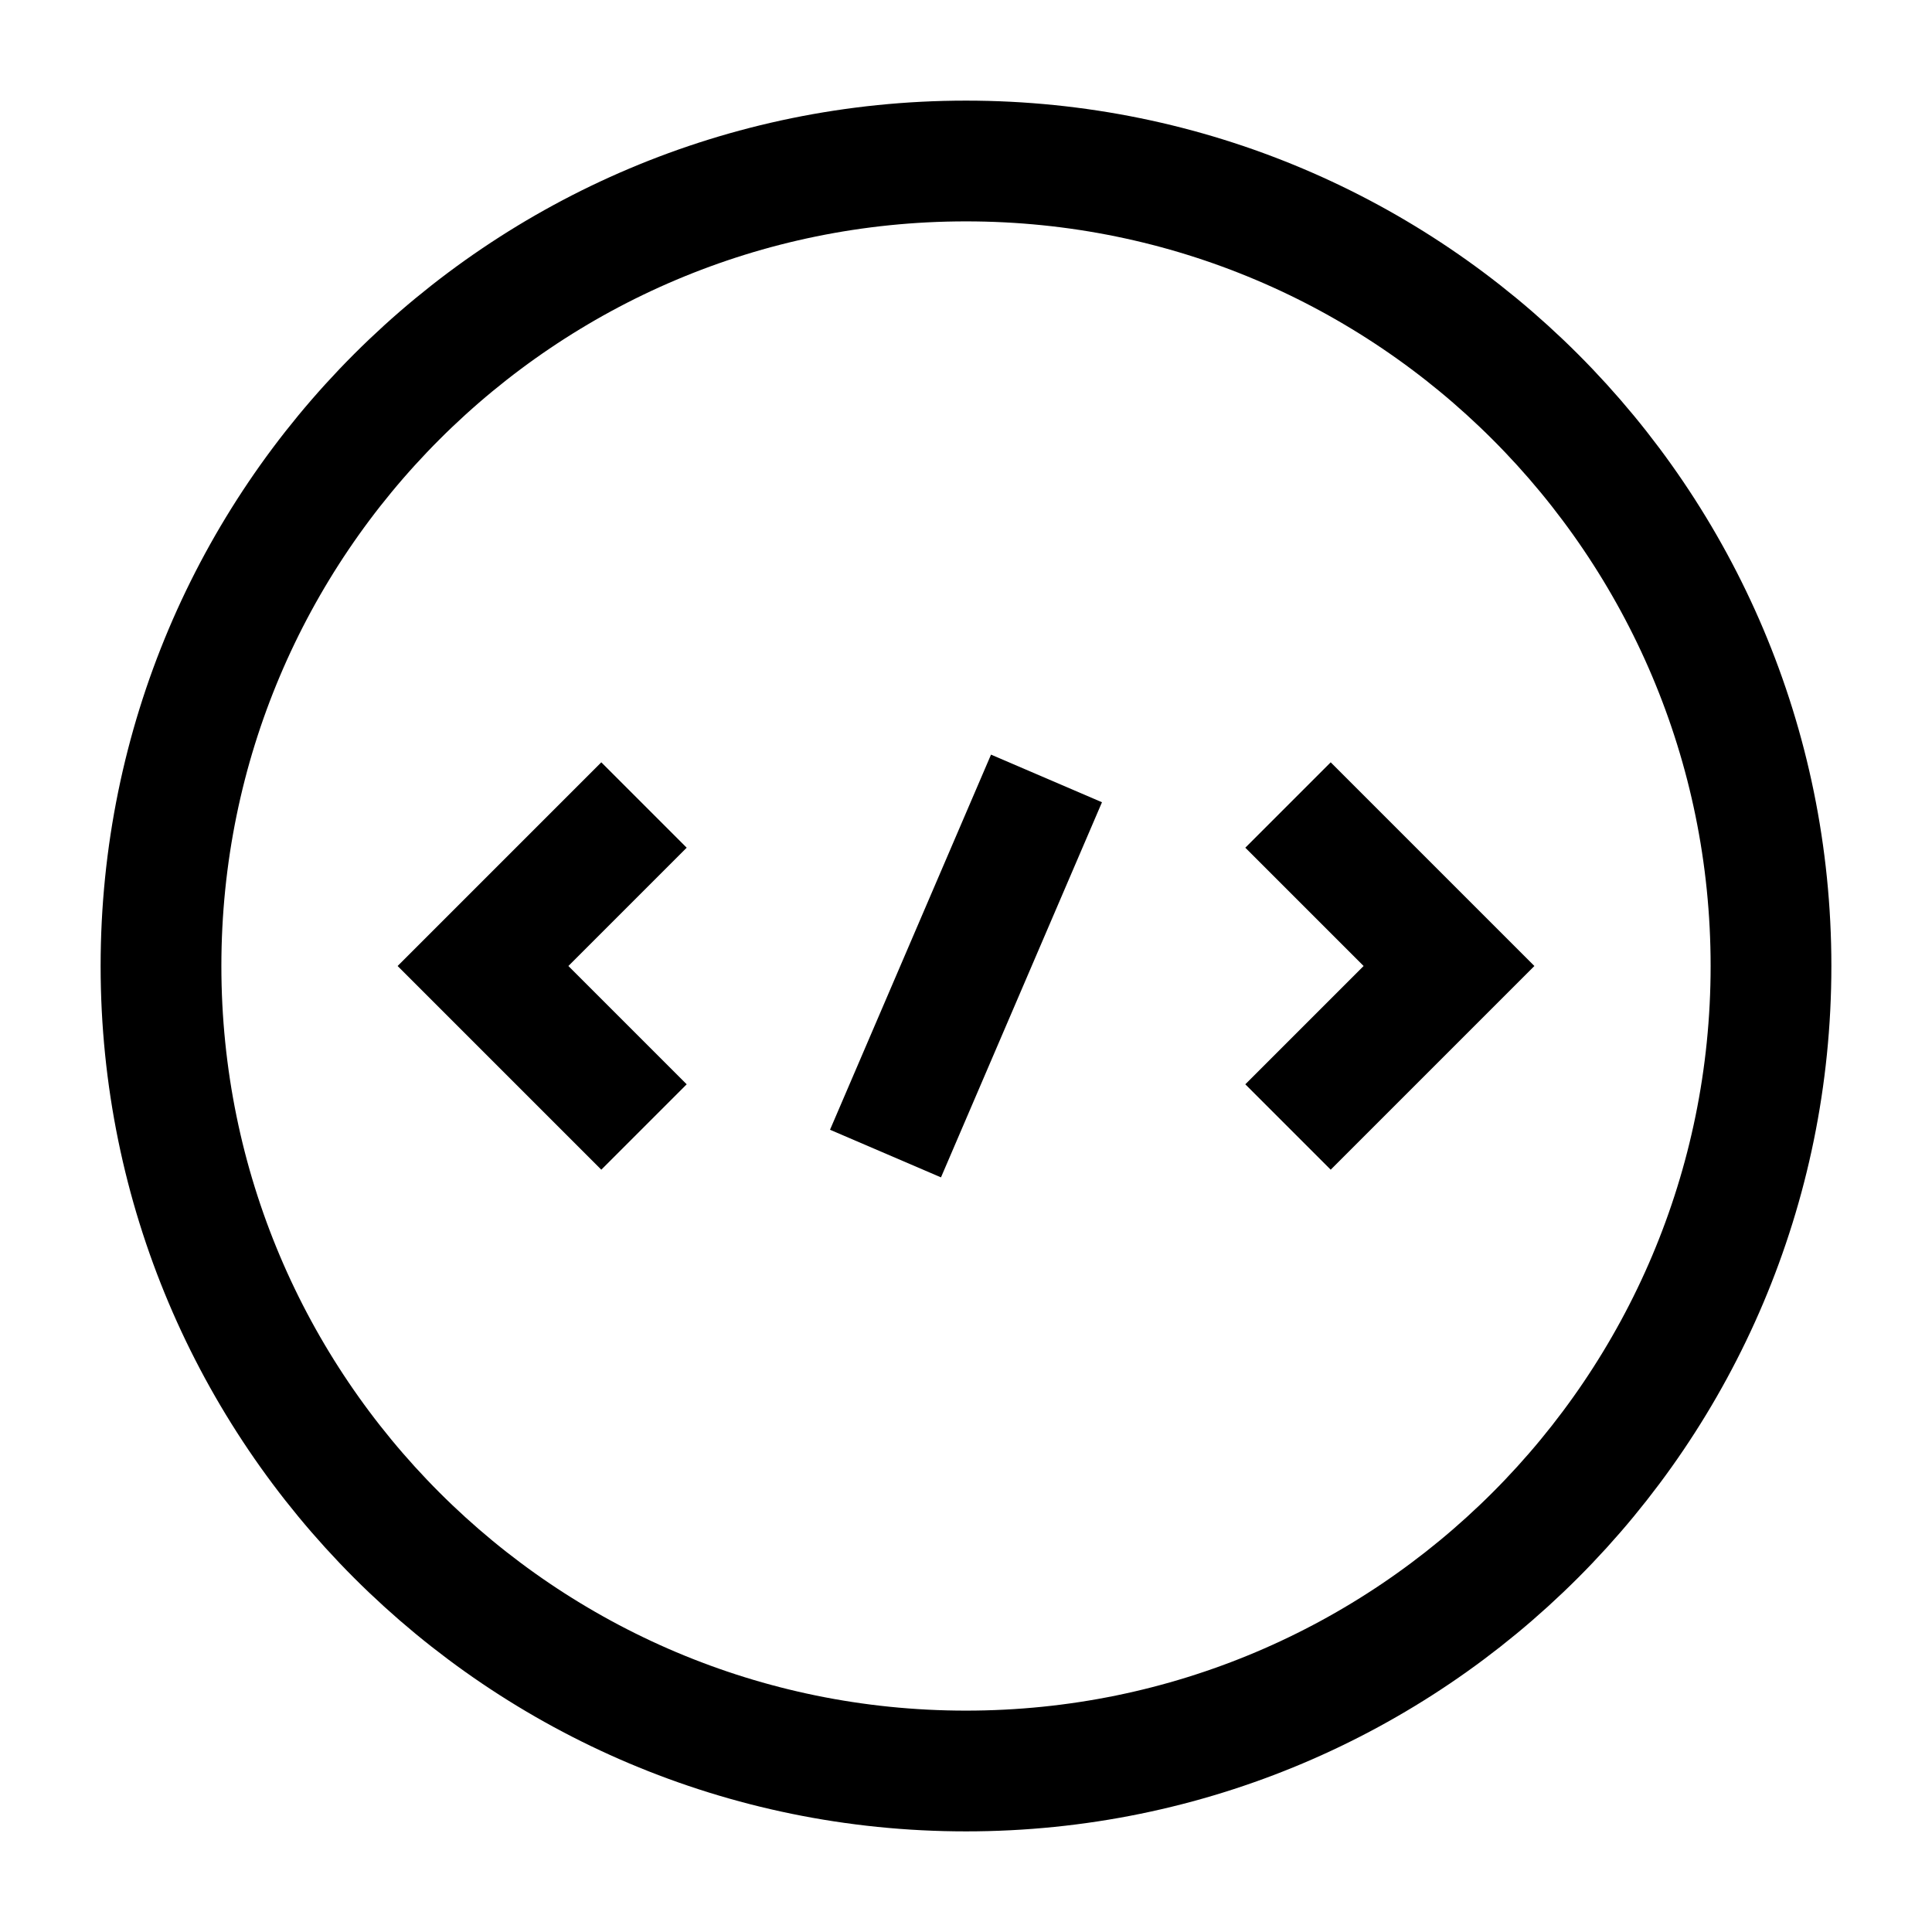 <svg width="24" height="24" viewBox="0 0 24 24" fill="none" xmlns="http://www.w3.org/2000/svg">
<path d="M8 10L6 12L8 14" stroke="currentColor" stroke-width="1.5" stroke-miterlimit="10" strokeLinecap="round" strokeLinejoin="round"/>
<path d="M16 10L18 12L16 14" stroke="currentColor" stroke-width="1.5" stroke-miterlimit="10" strokeLinecap="round" strokeLinejoin="round"/>
<path d="M12 22C17.523 22 22 17.523 22 12C22 6.477 17.523 2 12 2C6.477 2 2 6.477 2 12C2 17.523 6.477 22 12 22Z" stroke="currentColor" stroke-width="1.5" stroke-miterlimit="10" strokeLinecap="round" strokeLinejoin="round"/>
<path d="M13 9.67L11 14.33" stroke="currentColor" stroke-width="1.5" stroke-miterlimit="10" strokeLinecap="round" strokeLinejoin="round"/>
</svg>